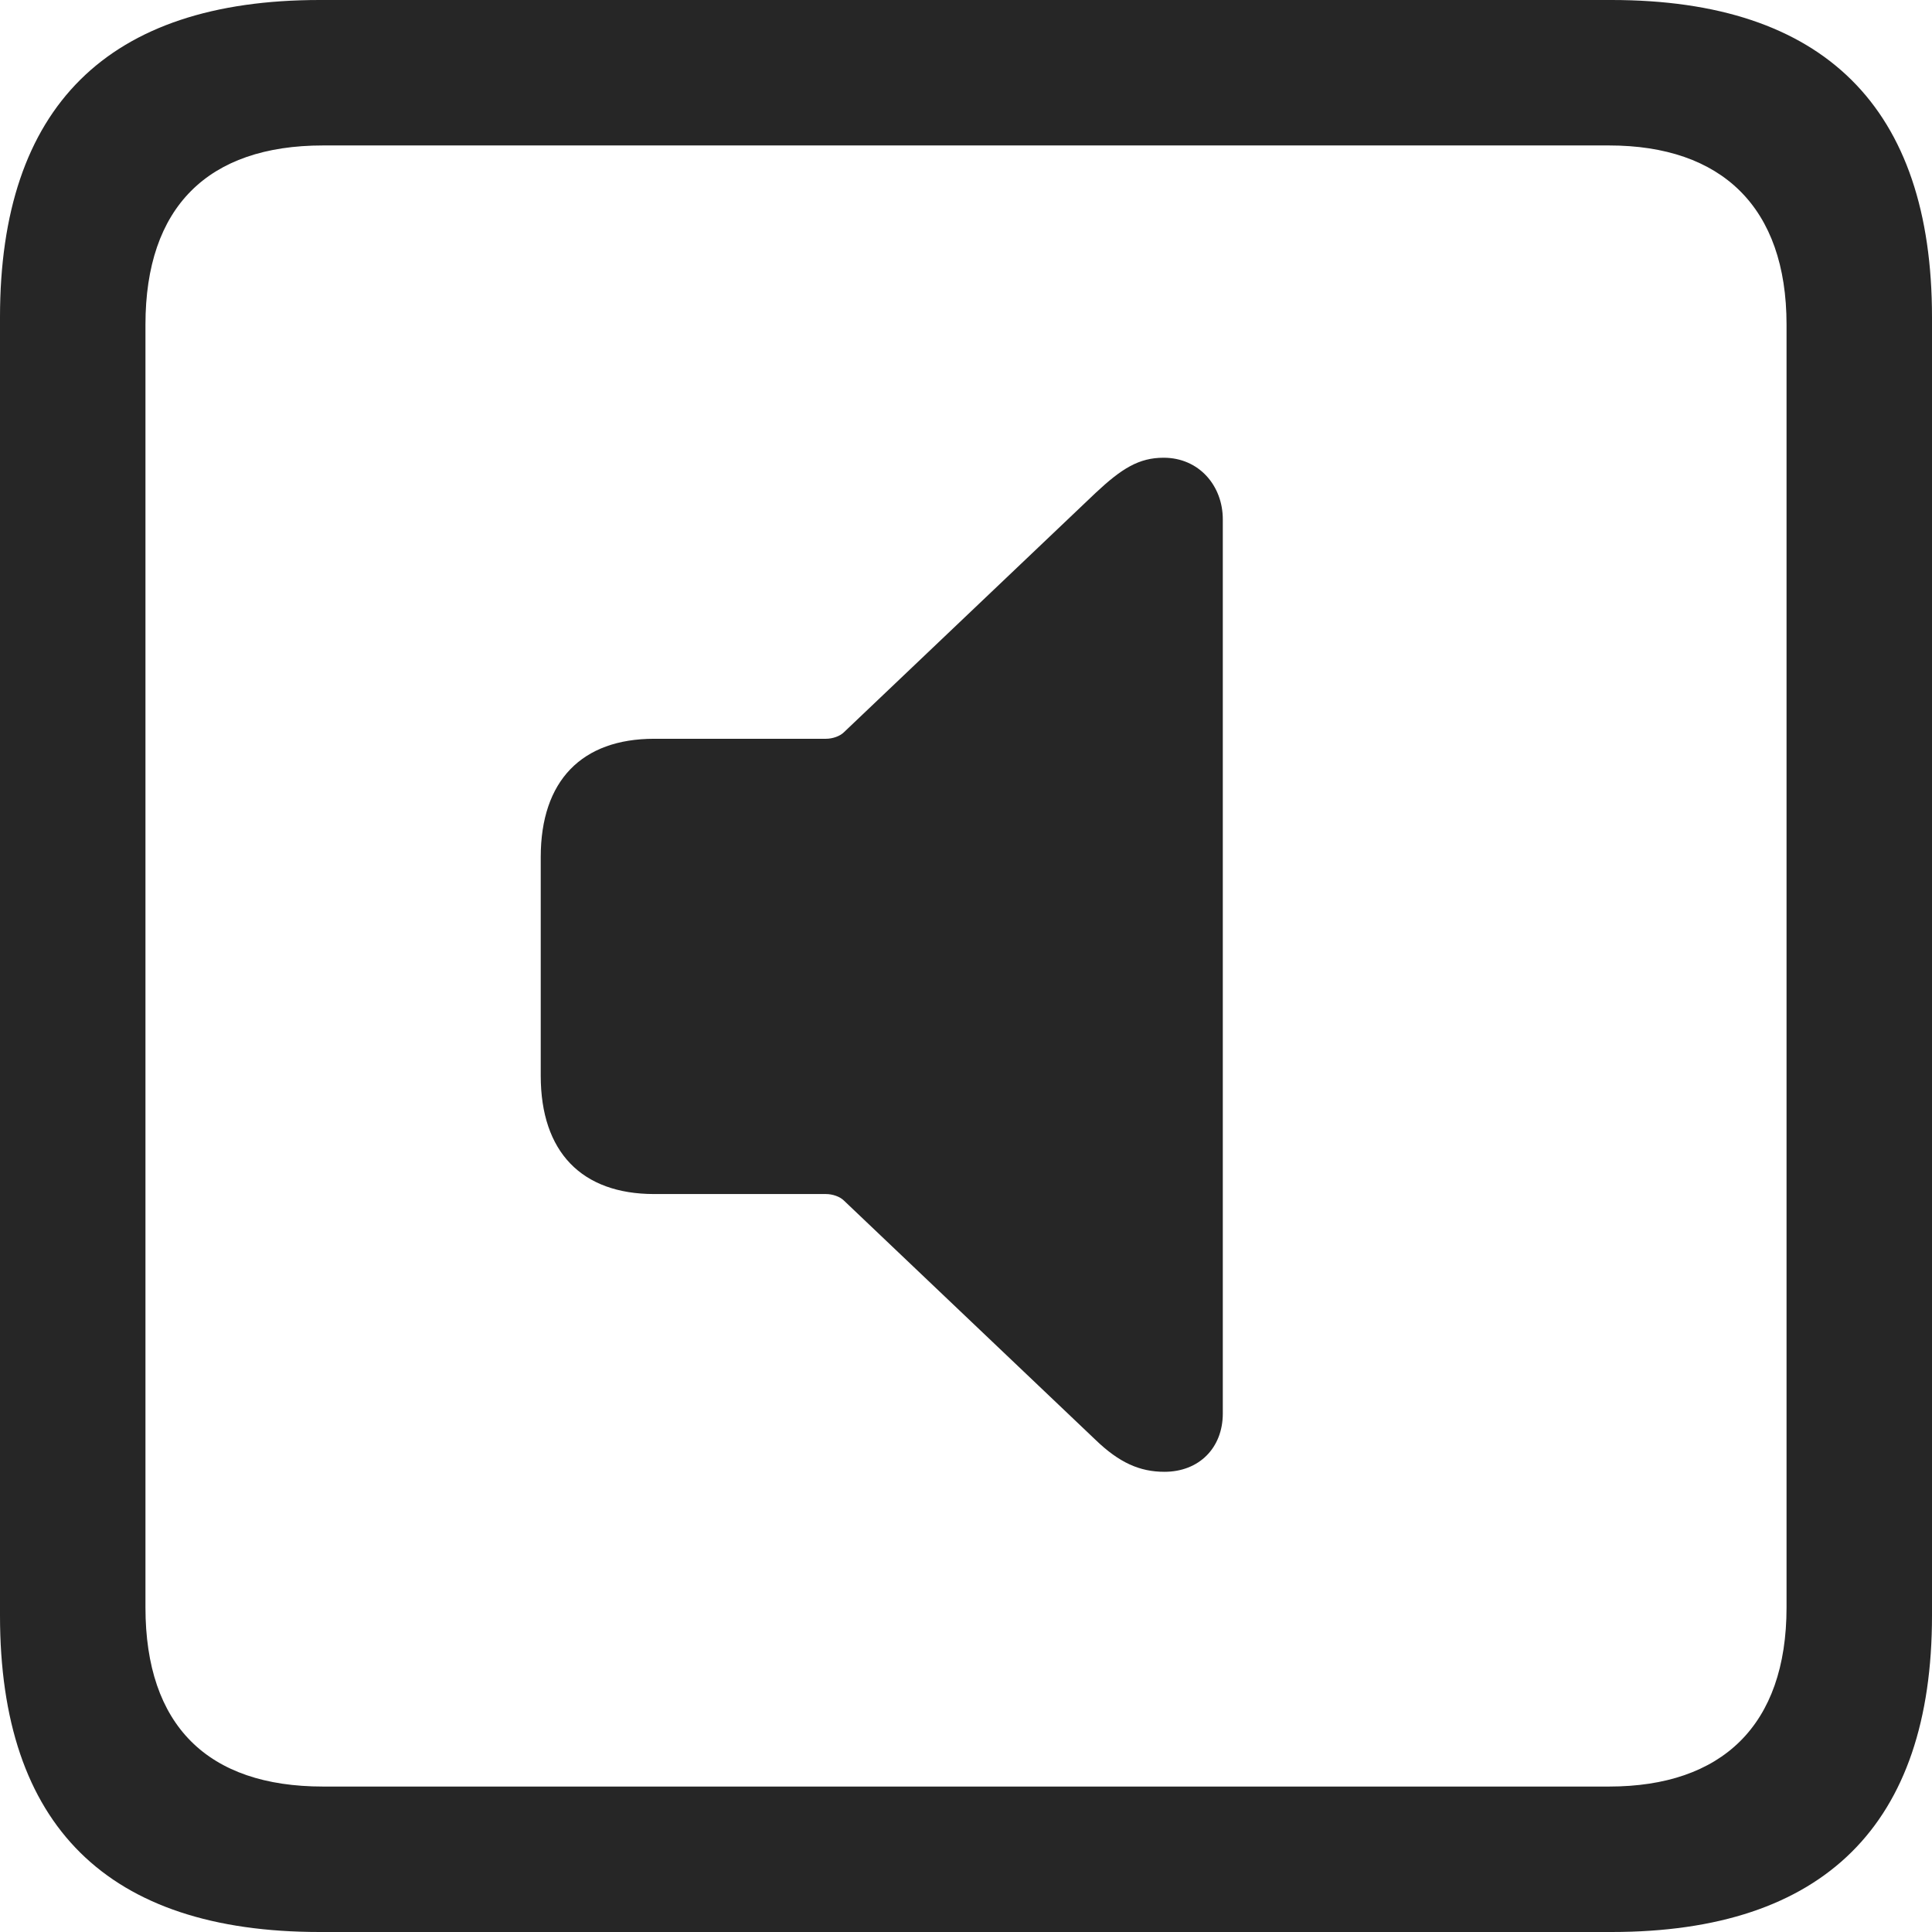 <?xml version="1.0" encoding="UTF-8"?>
<!--Generator: Apple Native CoreSVG 326-->
<!DOCTYPE svg
PUBLIC "-//W3C//DTD SVG 1.1//EN"
       "http://www.w3.org/Graphics/SVG/1.1/DTD/svg11.dtd">
<svg version="1.1" xmlns="http://www.w3.org/2000/svg" xmlns:xlink="http://www.w3.org/1999/xlink" viewBox="0 0 587.75 587.75">
 <g>
  <rect height="587.75" opacity="0" width="587.75" x="0" y="0"/>
  <path d="M97.25 587.75L490.25 587.75C555 587.75 587.75 555 587.75 491.5L587.75 96.5C587.75 32.75 555 0 490.25 0L97.25 0C32.75 0 0 32.5 0 96.5L0 491.5C0 555.5 32.75 587.75 97.25 587.75ZM98.25 543.5C63.25 543.5 44.25 525 44.25 489L44.25 98.75C44.25 63 63.25 44.25 98.25 44.25L489.5 44.25C523.75 44.25 543.5 63 543.5 98.75L543.5 489C543.5 525 523.75 543.5 489.5 543.5Z" fill="black" fill-opacity="0.85"/>
  <path d="M354.25 447.75C364.75 447.75 372 440.5 372 430L372 158C372 147.75 364.75 139.25 354 139.25C346.5 139.25 341.25 142.5 333.25 150L256.75 222.75C255.5 224 253.25 224.75 251.25 224.75L199 224.75C177 224.75 164.5 237.5 164.5 260.75L164.5 327.25C164.5 350.5 177 363.25 199 363.25L251.25 363.25C253.25 363.25 255.5 364 256.75 365.25L333.25 438C340.5 445 346.75 447.75 354.25 447.75Z" fill="black" fill-opacity="0.85"/>
 </g>
</svg>
